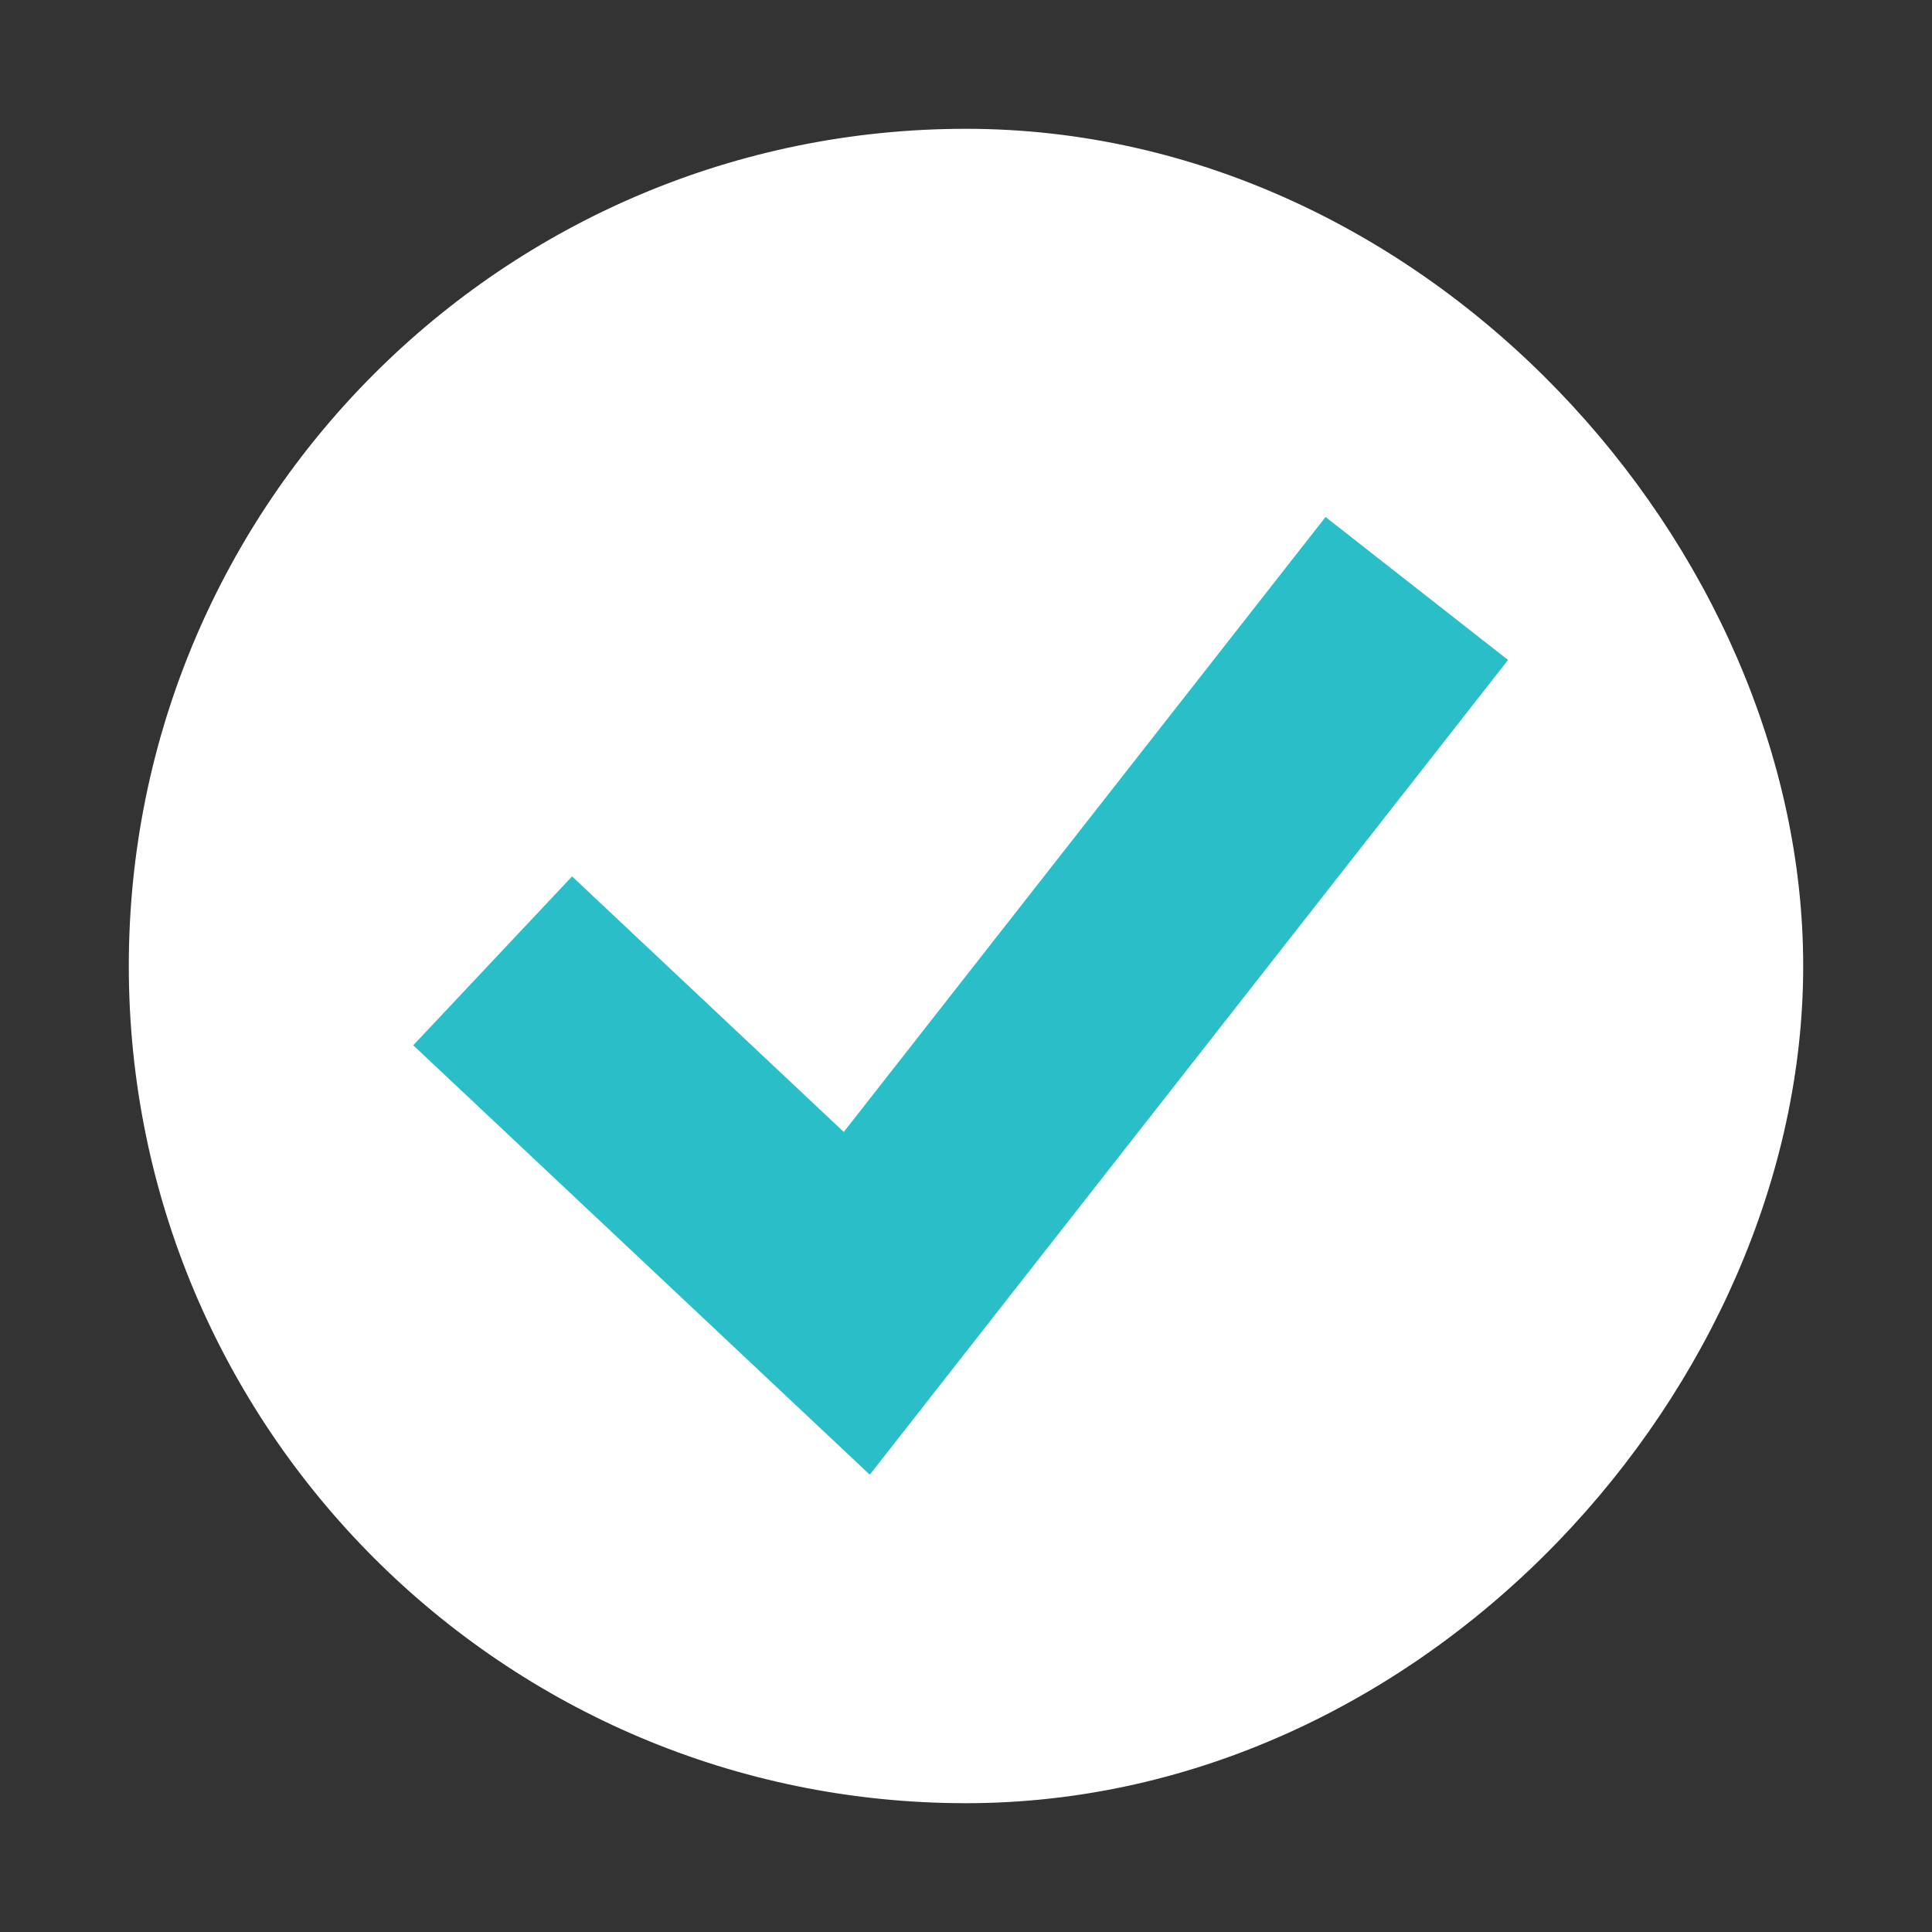 <?xml version="1.0" encoding="UTF-8" standalone="no"?>
<svg width="15px" height="15px" viewBox="0 0 15 15" version="1.1" xmlns="http://www.w3.org/2000/svg" xmlns:xlink="http://www.w3.org/1999/xlink" xmlns:sketch="http://www.bohemiancoding.com/sketch/ns">
    <rect x="0" y="0" width="15" height="15" fill="#333333" stroke="none"/>
    <!-- Generator: Sketch 3.3.3 (12072) - http://www.bohemiancoding.com/sketch -->
    <title>z</title>
    <desc>Created with Sketch.</desc>
    <defs></defs>
    <g id="Page-1" stroke="none" stroke-width="1" fill="none" fill-rule="evenodd" sketch:type="MSPage">
        <g id="z" sketch:type="MSArtboardGroup">
            <g id="Ícono" sketch:type="MSLayerGroup" transform="translate(1, 1)">
                <path d="M6.5,13 C10.09,13 13,9.75 13,6.5 C13,3.25 10.09,0 6.5,0 C2.91,0 0,2.91 0,6.5 C0,10.09 2.91,13 6.5,13 Z" id="Back" fill="#FFFFFF" sketch:type="MSShapeGroup"></path>
                <path d="M2.825,6.46 L5.652,9.119 L10,3.569" id="Checkmark" stroke="#2ABEC8" stroke-width="1.8" sketch:type="MSShapeGroup"></path>
            </g>
        </g>
    </g>
</svg>